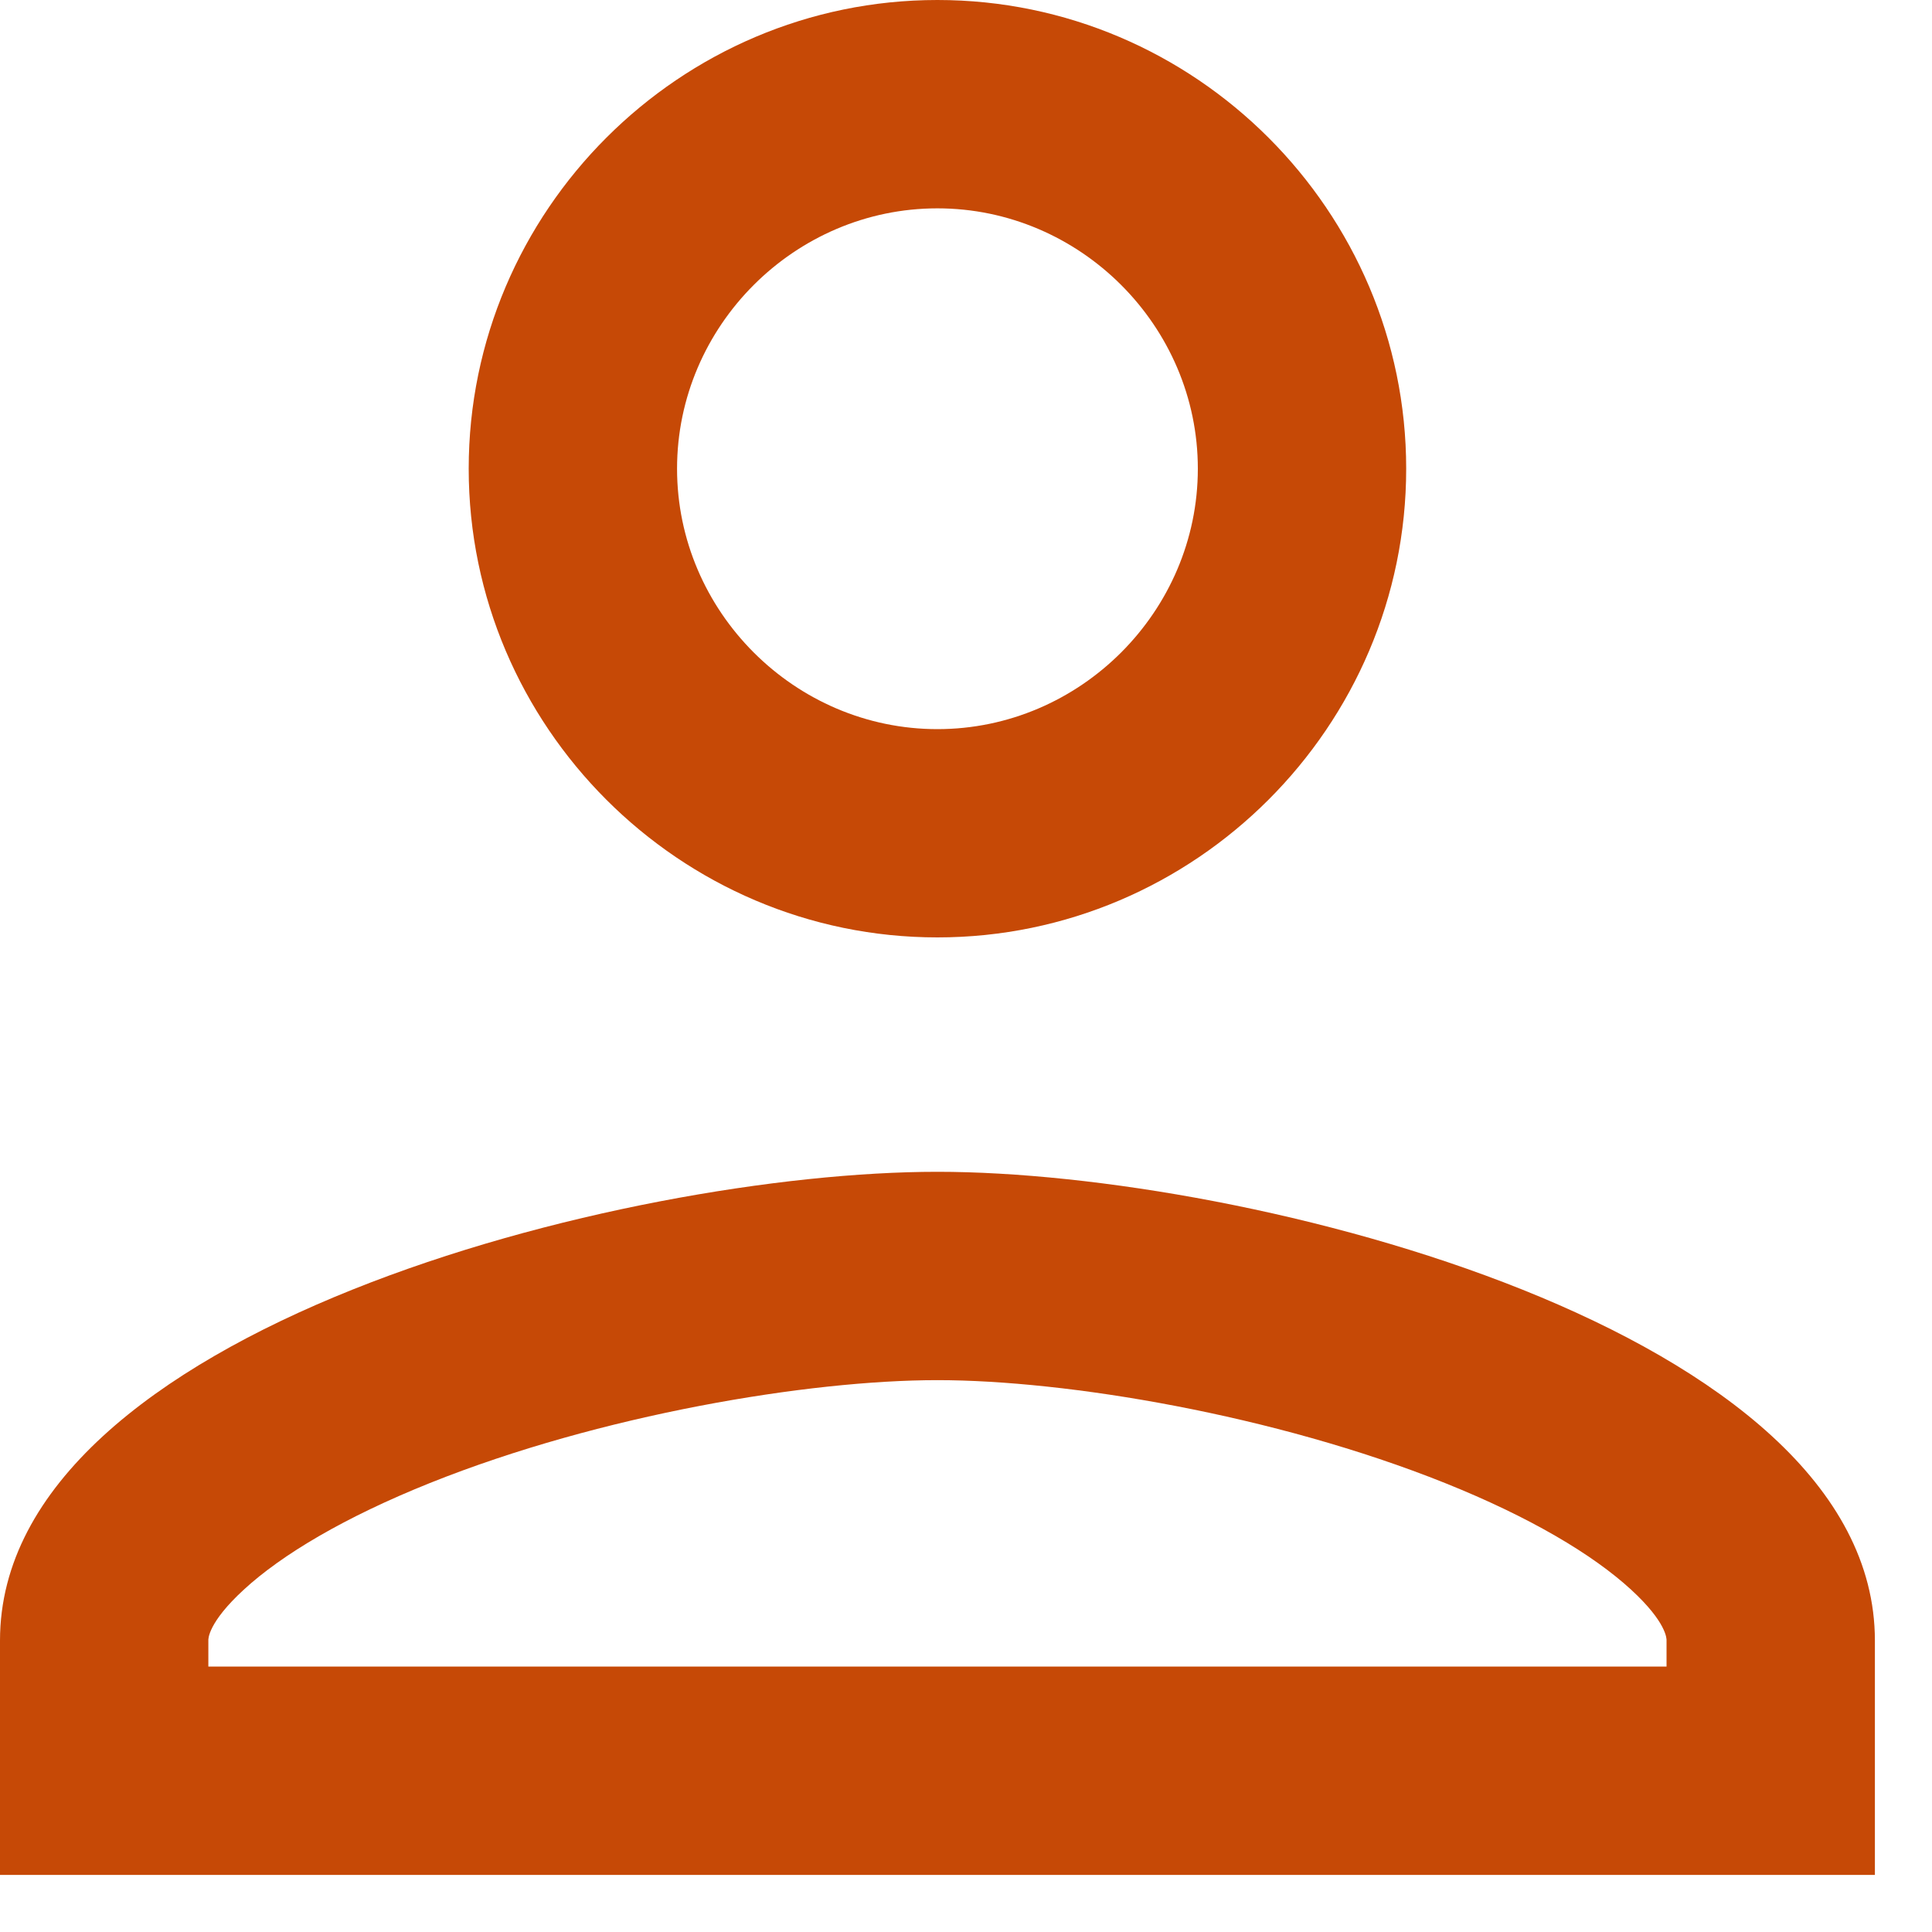 <svg width="25" height="25" viewBox="0 0 25 25" fill="none" xmlns="http://www.w3.org/2000/svg">
<path fill-rule="evenodd" clip-rule="evenodd" d="M12.13 9.435C13.978 9.435 15.5 7.912 15.5 6.065C15.5 4.218 13.978 2.696 12.13 2.696C10.283 2.696 8.761 4.218 8.761 6.065C8.761 7.912 10.283 9.435 12.13 9.435ZM2.696 21.228V21.228V21.565H21.565V21.228V21.228C21.566 21.212 21.572 20.998 21.106 20.57C20.613 20.117 19.802 19.633 18.7 19.191C16.491 18.306 13.799 17.859 12.13 17.859C10.462 17.859 7.77 18.306 5.561 19.191C4.459 19.633 3.647 20.117 3.155 20.57C2.689 20.998 2.695 21.212 2.696 21.228ZM24.261 21.228C24.261 17.21 16.148 15.163 12.13 15.163C8.112 15.163 0 17.21 0 21.228V24.261H24.261V21.228ZM18.196 6.065C18.196 9.401 15.467 12.13 12.13 12.13C8.794 12.13 6.065 9.401 6.065 6.065C6.065 2.729 8.794 -0 12.13 -0C15.467 -0 18.196 2.729 18.196 6.065Z" fill="#C64906"/>
</svg>
